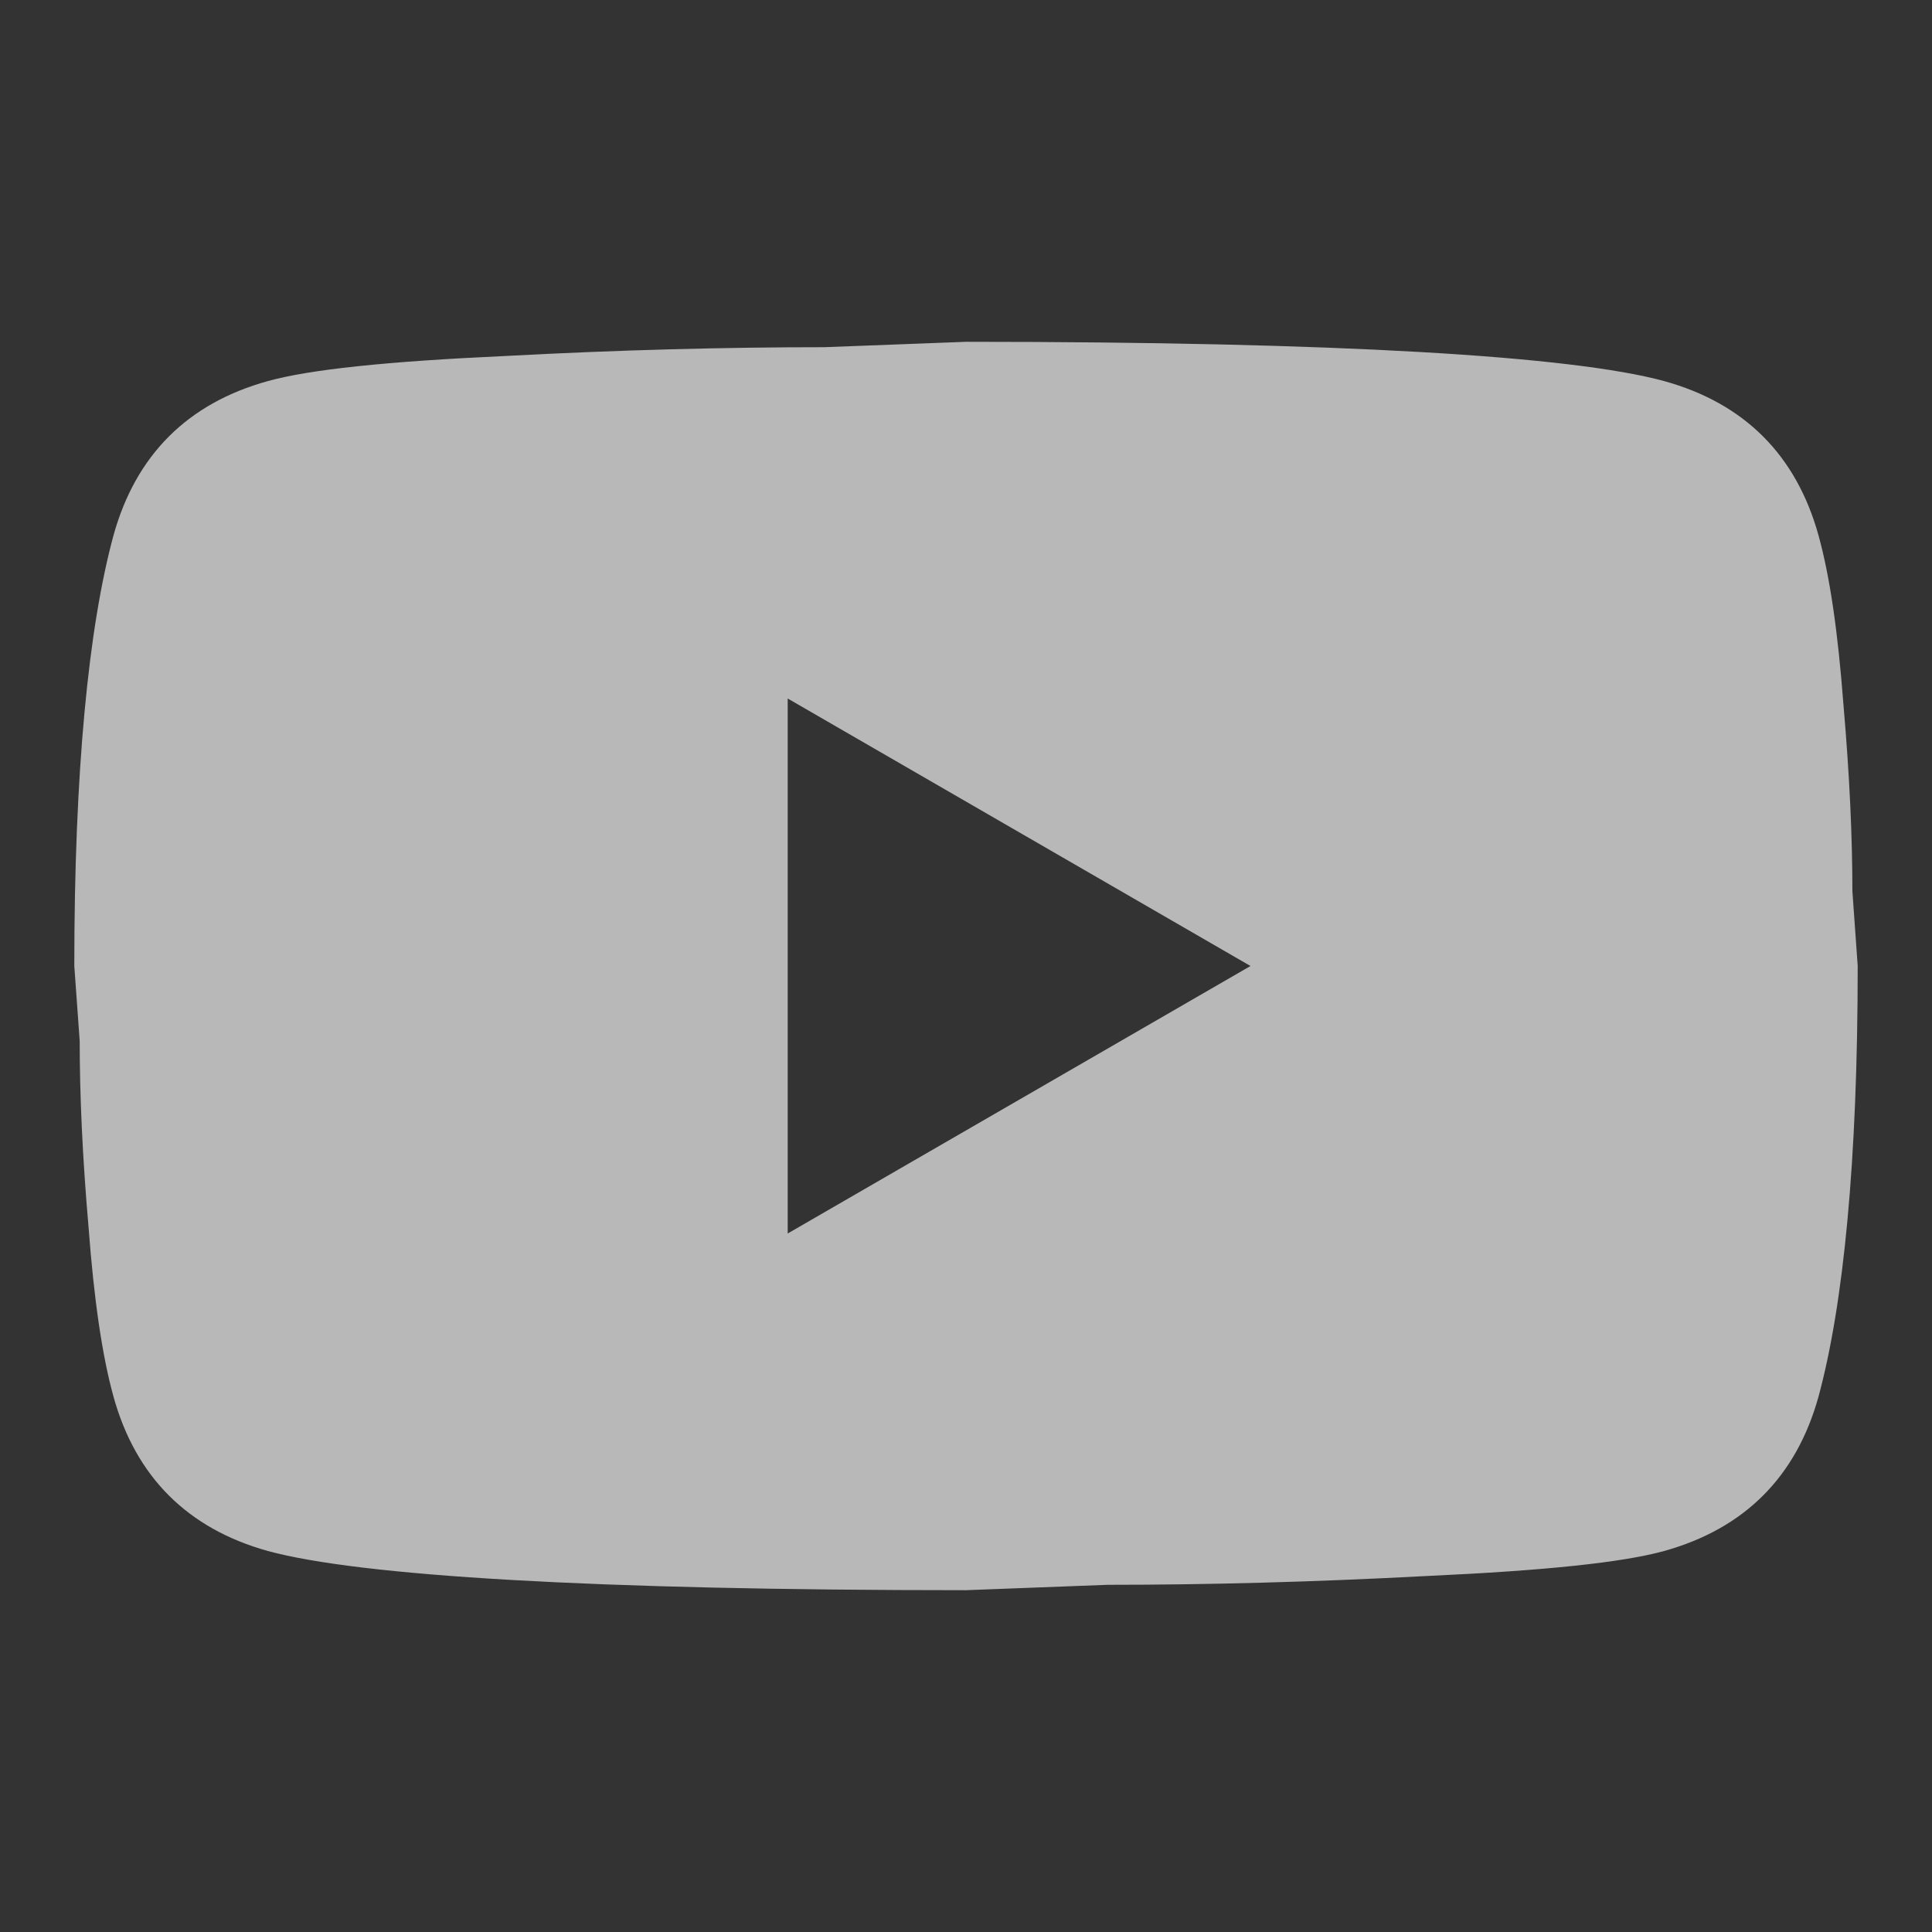 <svg width="24" height="24" viewBox="0 0 24 24" fill="none" xmlns="http://www.w3.org/2000/svg">
<rect x="0" y="0" width="24" height="24" fill="#333333" stroke="none"/>
<path opacity="0.65" d="M9.785 15.323L15.534 12L9.785 8.677V15.323ZM22.59 6.65C22.734 7.17 22.833 7.868 22.9 8.754C22.977 9.641 23.011 10.405 23.011 11.069L23.077 12C23.077 14.426 22.9 16.209 22.59 17.35C22.313 18.347 21.67 18.989 20.673 19.267C20.153 19.41 19.2 19.51 17.738 19.577C16.298 19.654 14.98 19.687 13.761 19.687L12 19.754C7.359 19.754 4.468 19.577 3.327 19.267C2.33 18.989 1.687 18.347 1.41 17.35C1.266 16.829 1.167 16.132 1.1 15.245C1.023 14.359 0.99 13.595 0.99 12.931L0.923 12C0.923 9.574 1.1 7.791 1.41 6.65C1.687 5.653 2.33 5.01 3.327 4.734C3.847 4.59 4.8 4.49 6.262 4.423C7.702 4.346 9.02 4.313 10.239 4.313L12 4.246C16.641 4.246 19.532 4.423 20.673 4.734C21.67 5.01 22.313 5.653 22.59 6.65Z" fill="white"/>
</svg>
